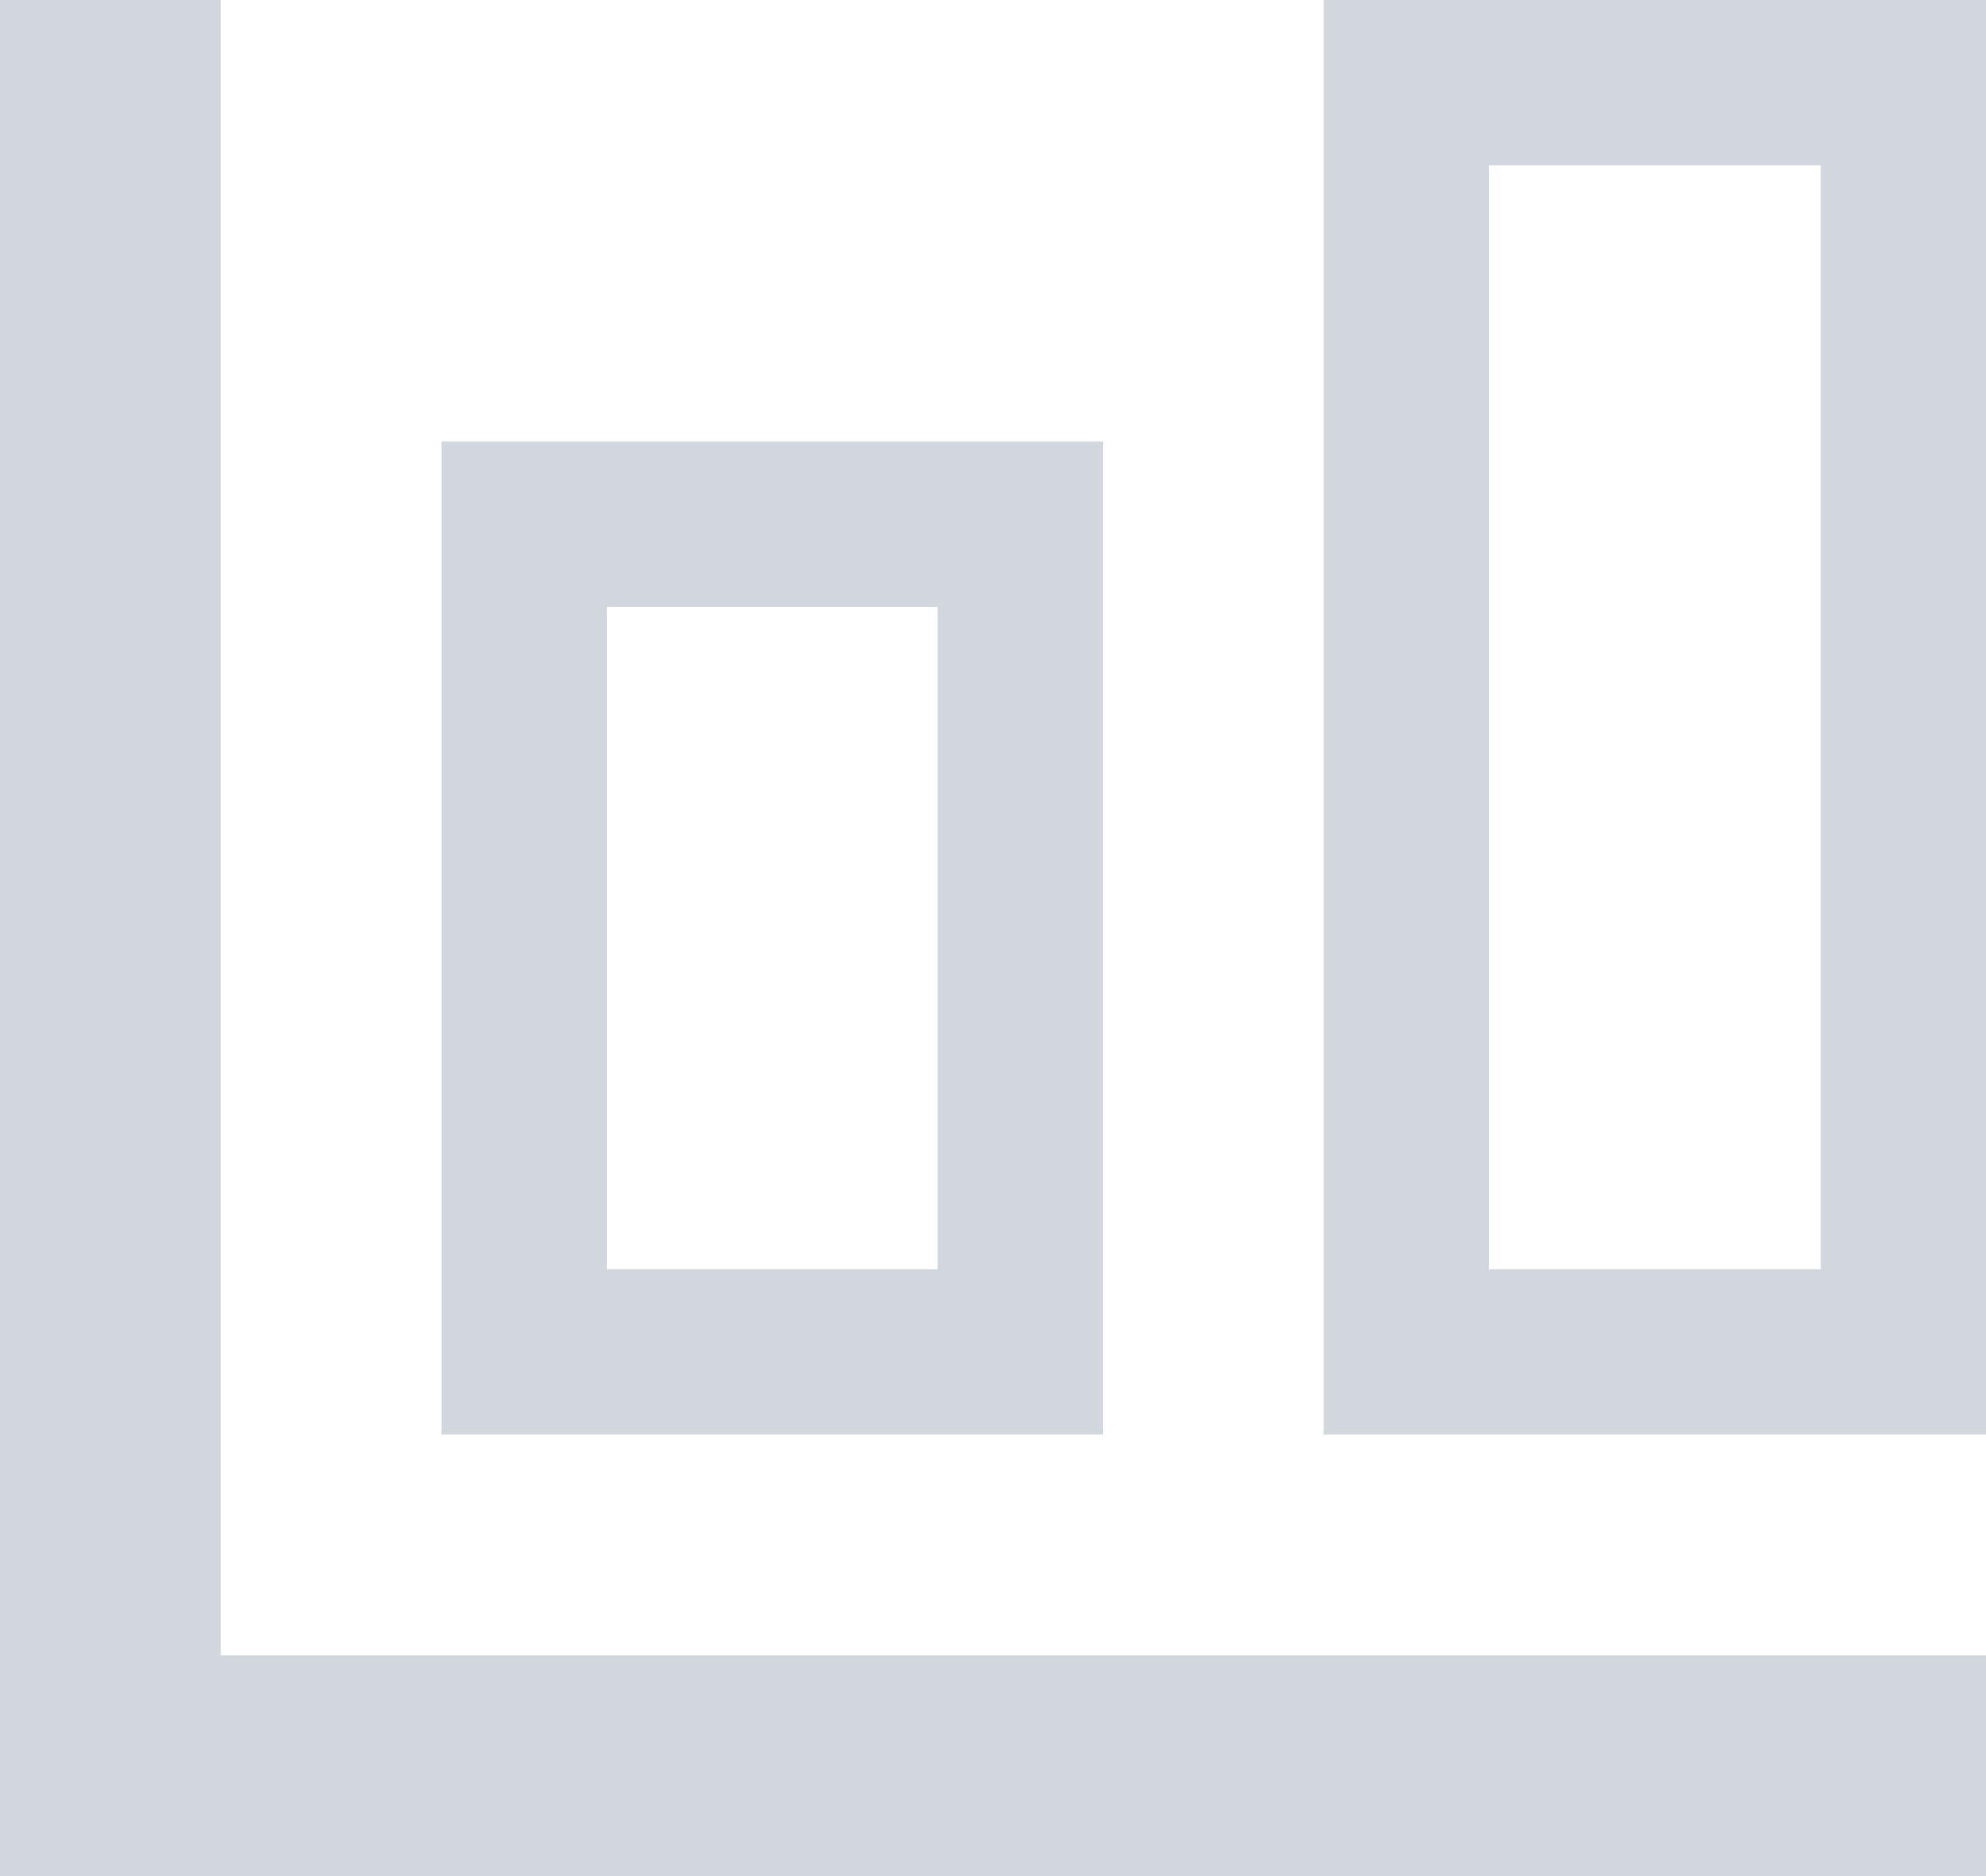 <svg width="18" height="17" viewBox="0 0 18 17" fill="none" xmlns="http://www.w3.org/2000/svg">
<line x1="1" y1="4.37114e-08" x2="1" y2="16" stroke="#D1D7DC" stroke-width="2"/>
<line x1="18" y1="16" y2="16" stroke="#D1D7DC" stroke-width="2"/>
<rect x="12.75" y="0.75" width="4.5" height="11.5" stroke="#D1D7DC" stroke-width="1.5"/>
<rect x="4.75" y="4.75" width="4.5" height="7.5" stroke="#D1D7DC" stroke-width="1.5"/>
</svg>
